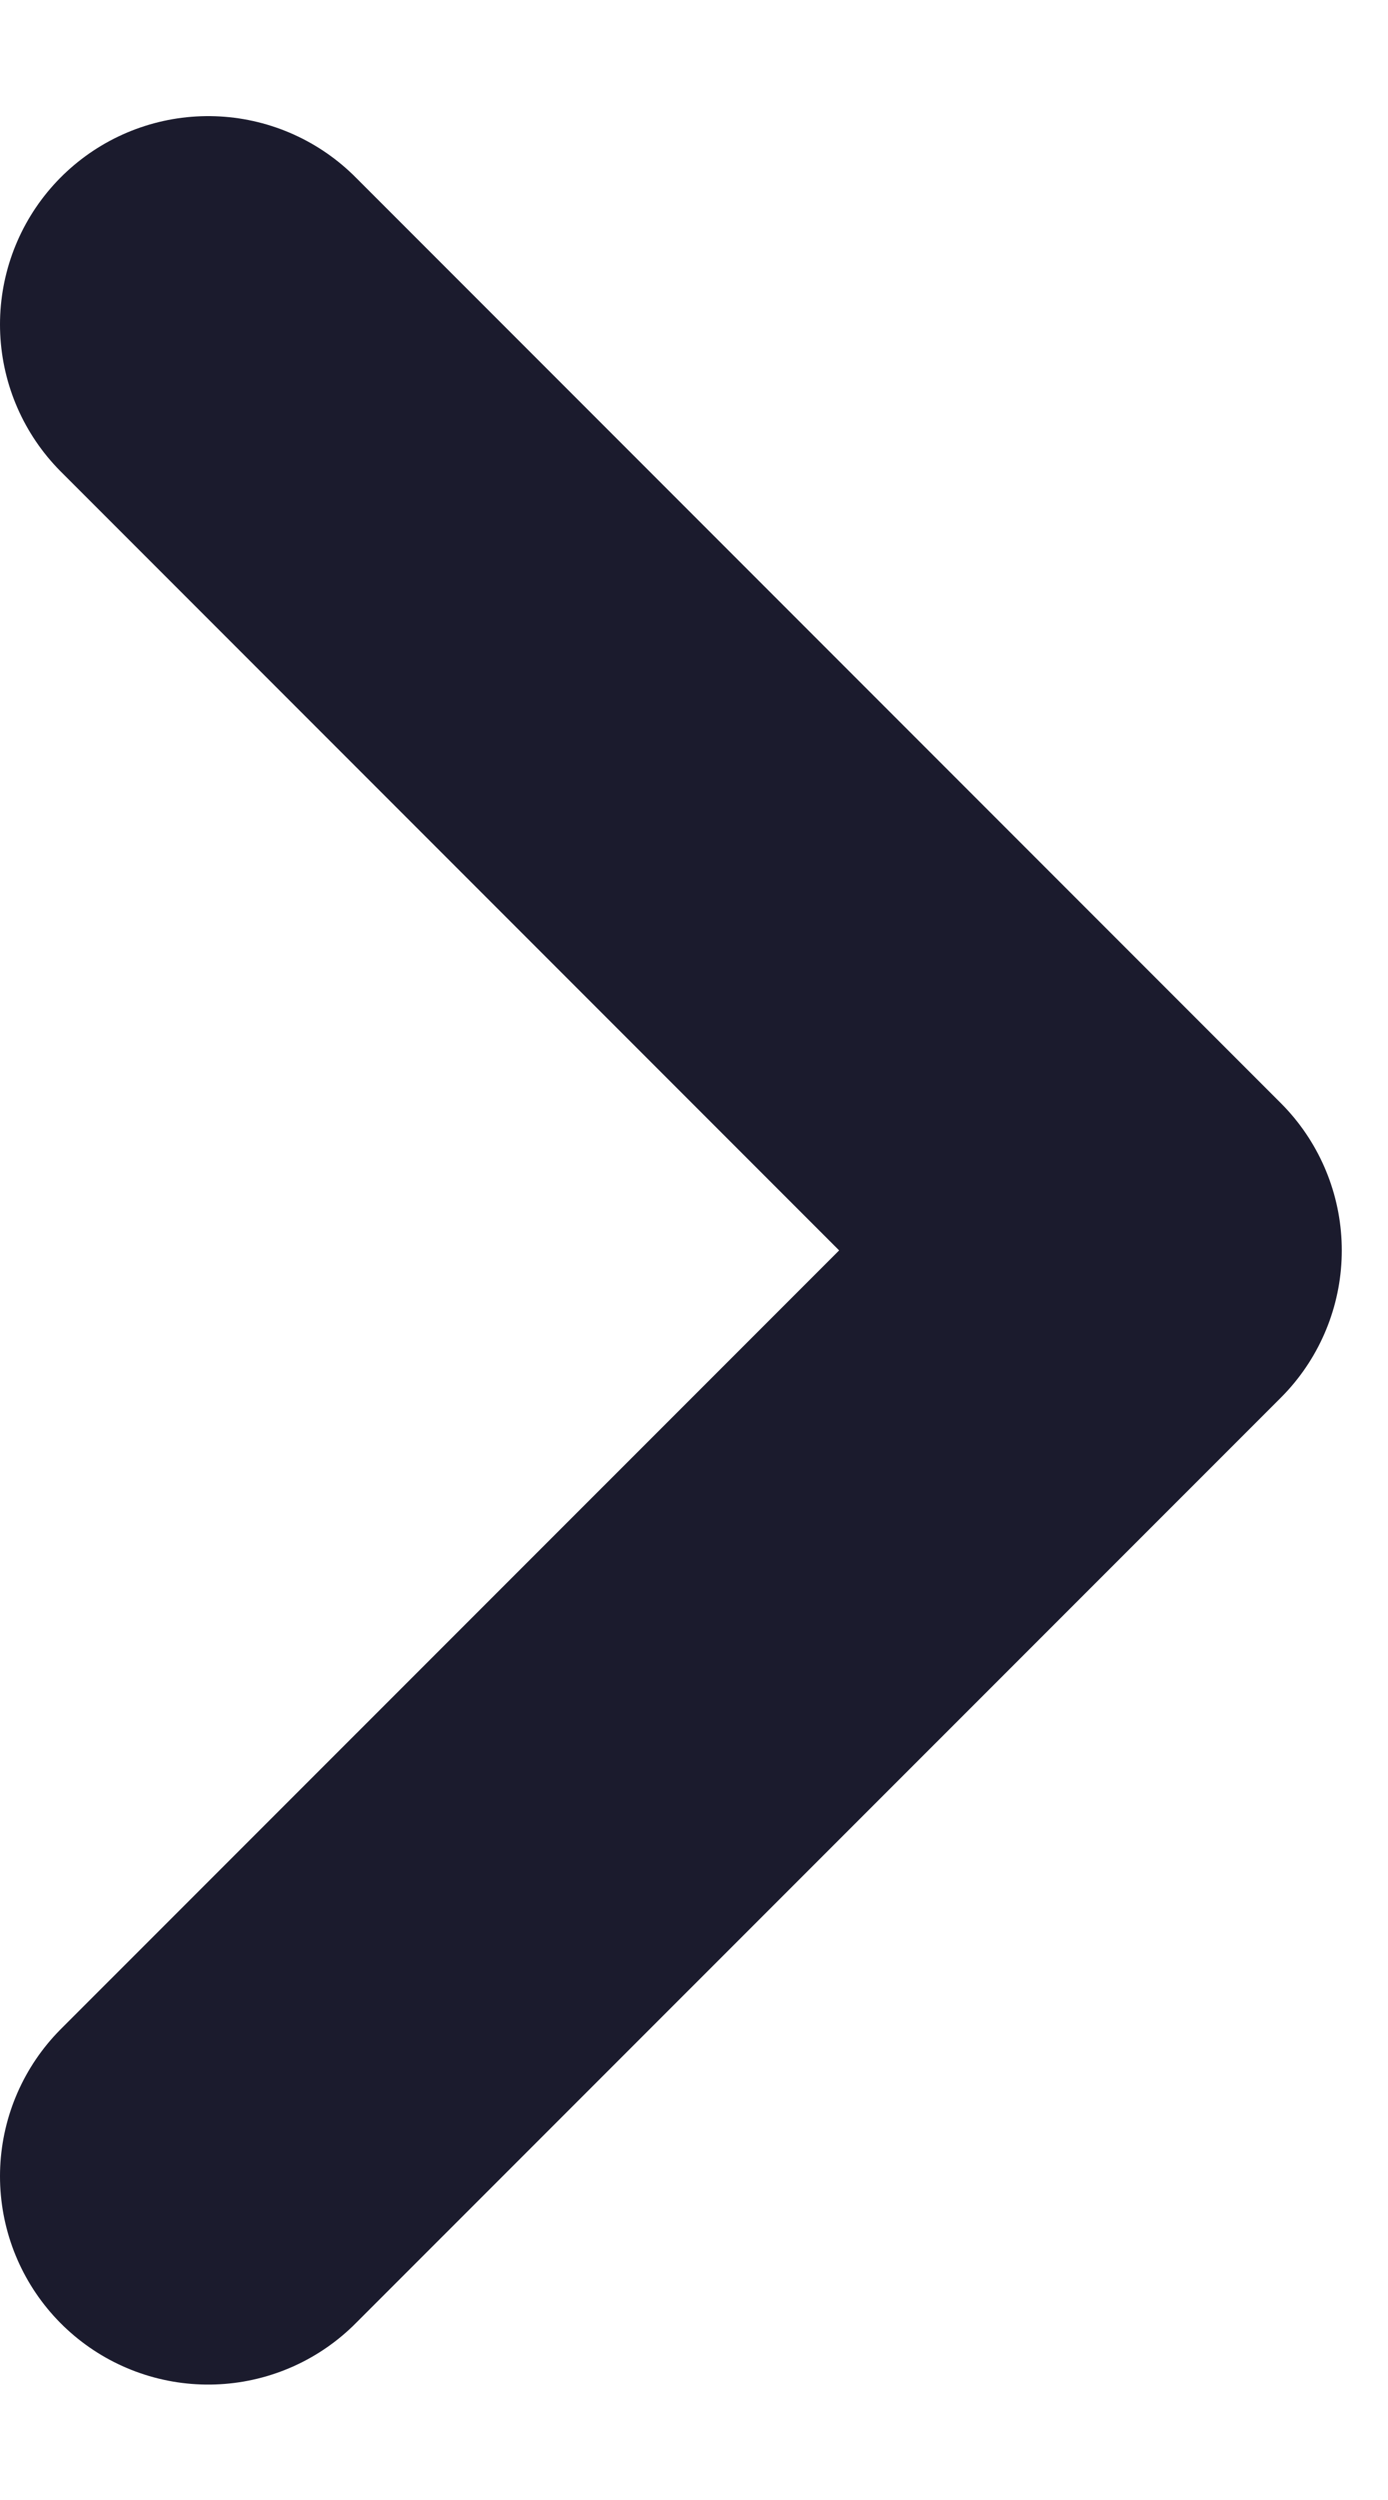 <svg width="10" height="18" viewBox="0 0 10 18" fill="none" xmlns="http://www.w3.org/2000/svg">
<path d="M1.5 2.336L8.167 9.003L1.5 15.669" stroke="#1B1B2D" stroke-width="3" stroke-linecap="round" stroke-linejoin="round"/>
</svg>
